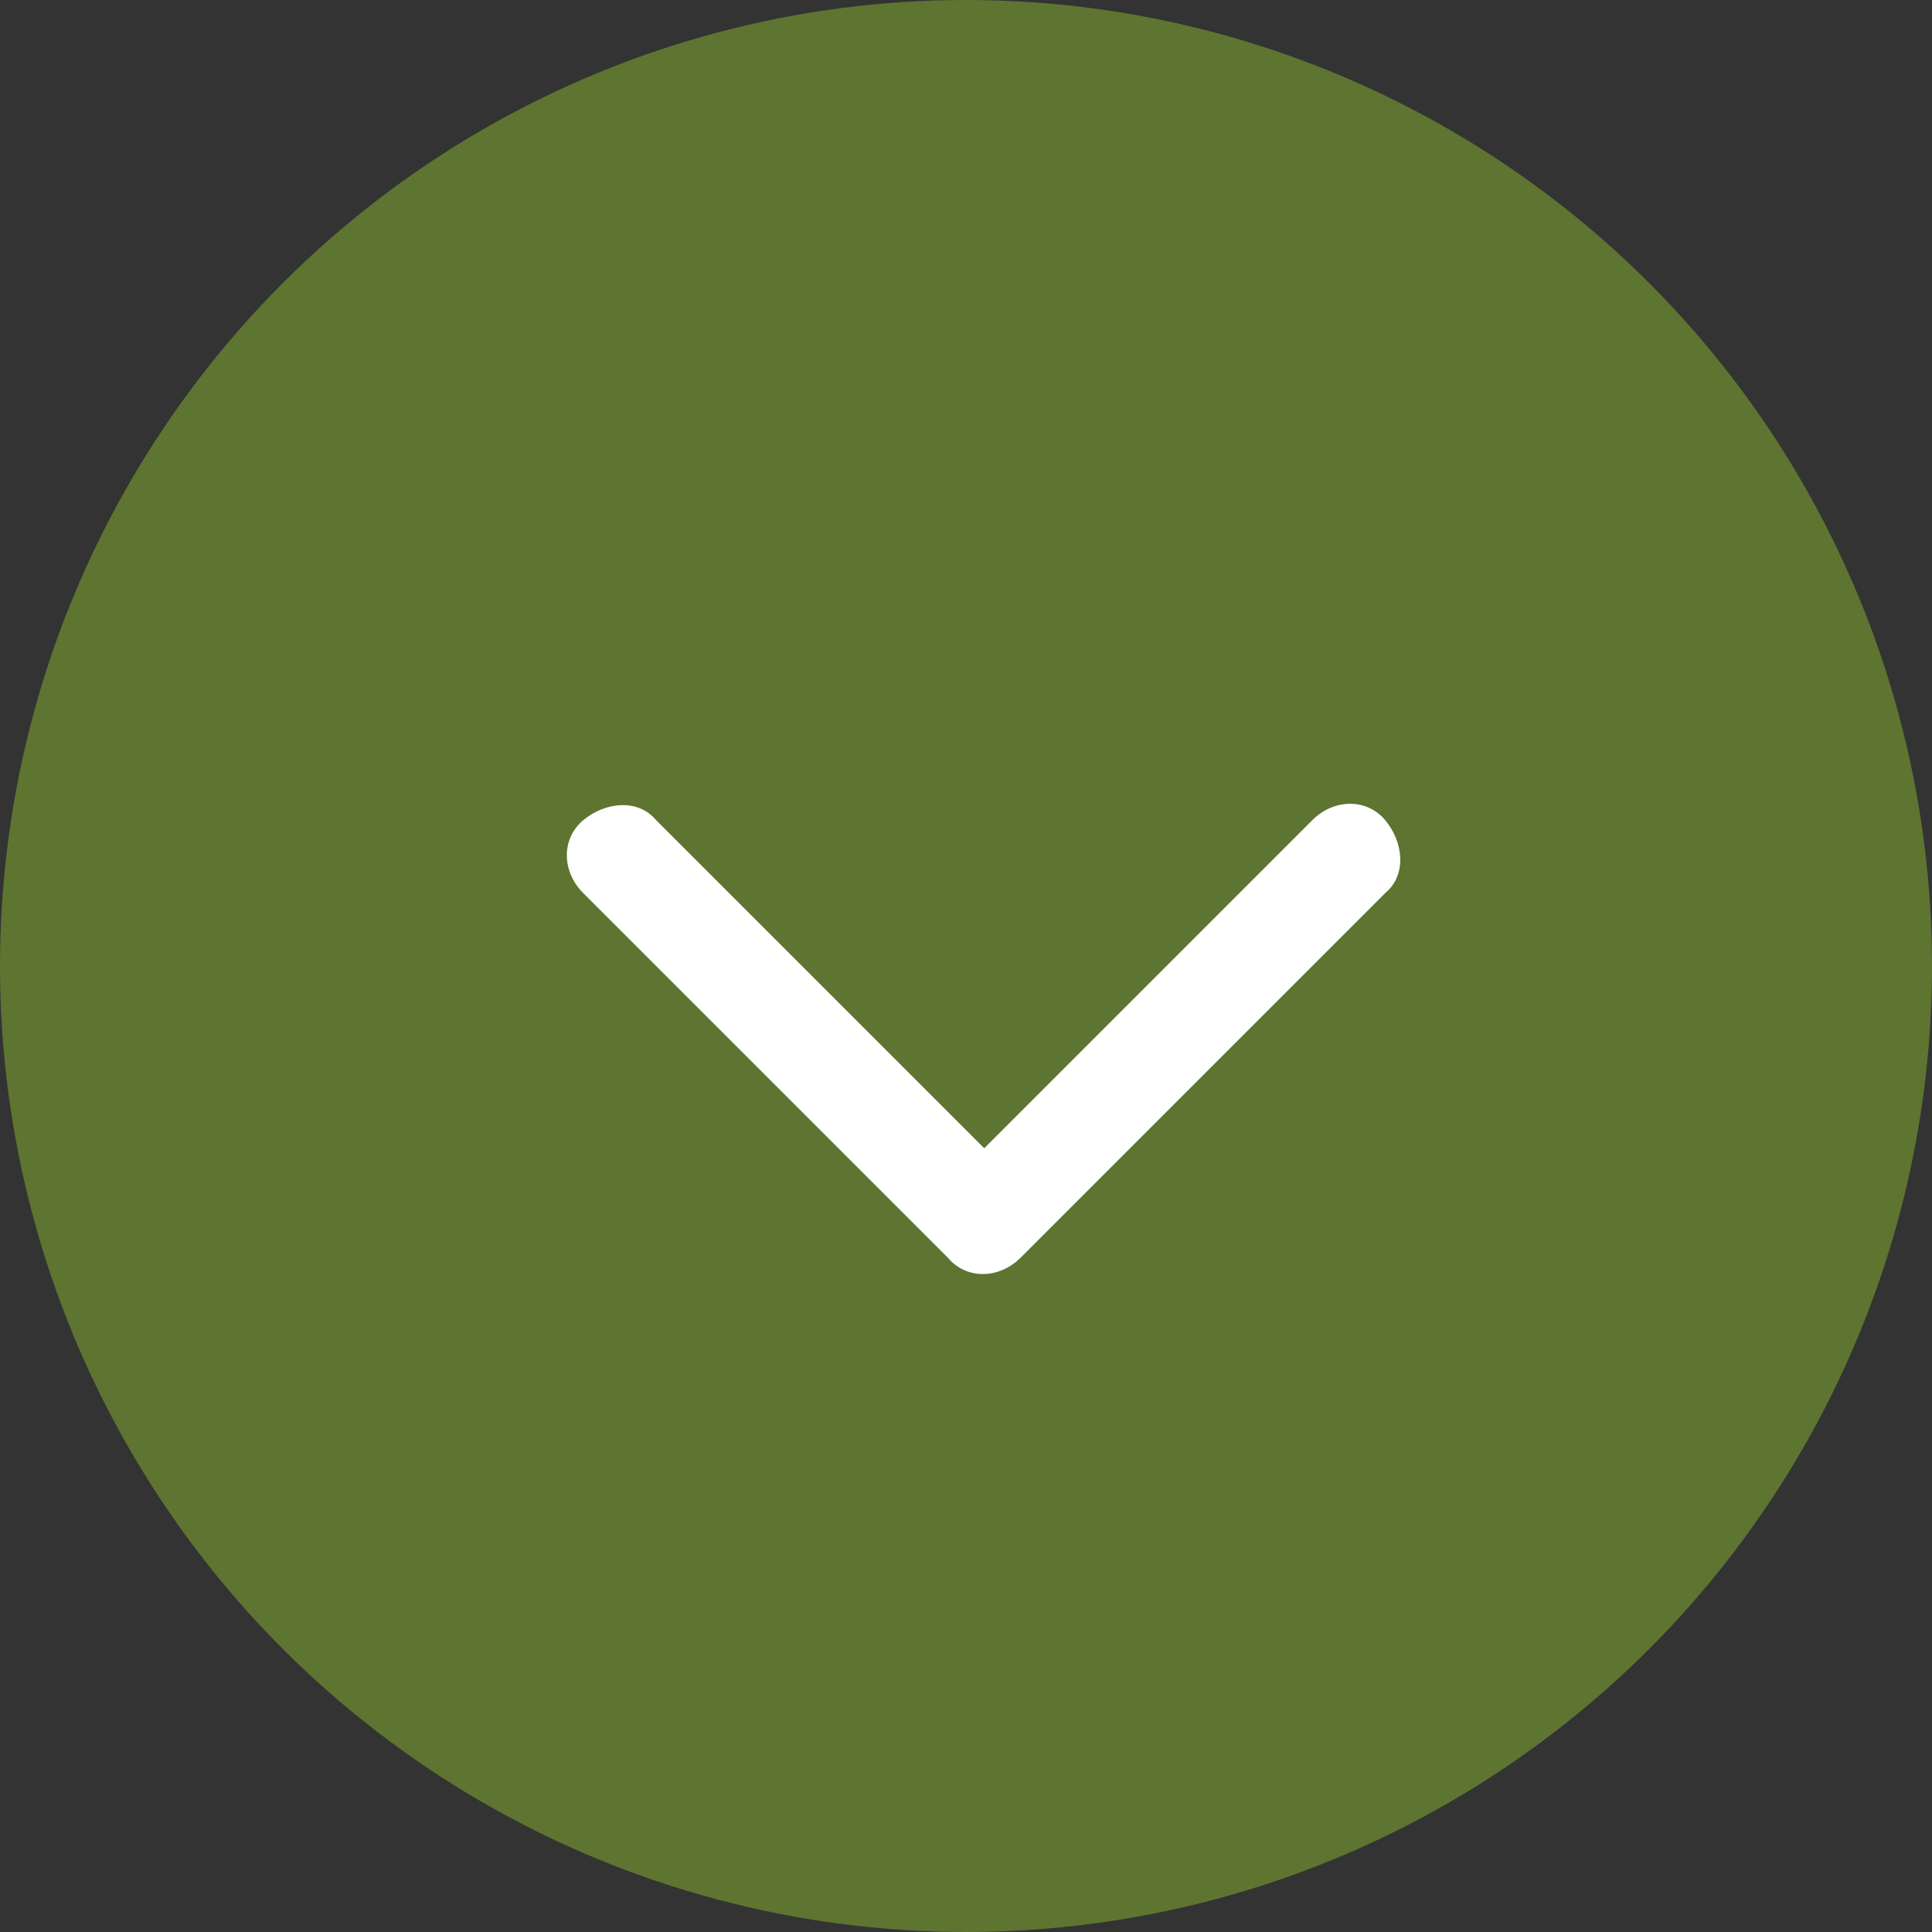 <?xml version="1.0" encoding="utf-8"?>
<!-- Generator: Adobe Illustrator 24.1.0, SVG Export Plug-In . SVG Version: 6.00 Build 0)  -->
<svg version="1.1" id="Layer_1" xmlns="http://www.w3.org/2000/svg" xmlns:xlink="http://www.w3.org/1999/xlink" x="0px" y="0px"
	 viewBox="0 0 53 53" style="enable-background:new 0 0 53 53;" xml:space="preserve">
<rect x="0" y="0" width="53" height="53" fill="#333333" stroke="none"/>
<style type="text/css">
	.st0{fill:#5E7431;}
	.st1{fill-rule:evenodd;clip-rule:evenodd;fill:#FFFFFF;}
</style>
<circle class="st0" cx="26.5" cy="26.5" r="26.5"/>
<path id="Shape_1_copy" class="st1" d="M26,34.5l-10-10c-0.6-0.6-0.6-1.5,0-2s1.5-0.6,2,0l9,9l9-9c0.6-0.6,1.5-0.6,2,0s0.6,1.5,0,2
	L28,34.5C27.4,35.1,26.5,35.1,26,34.5z"/>
</svg>
